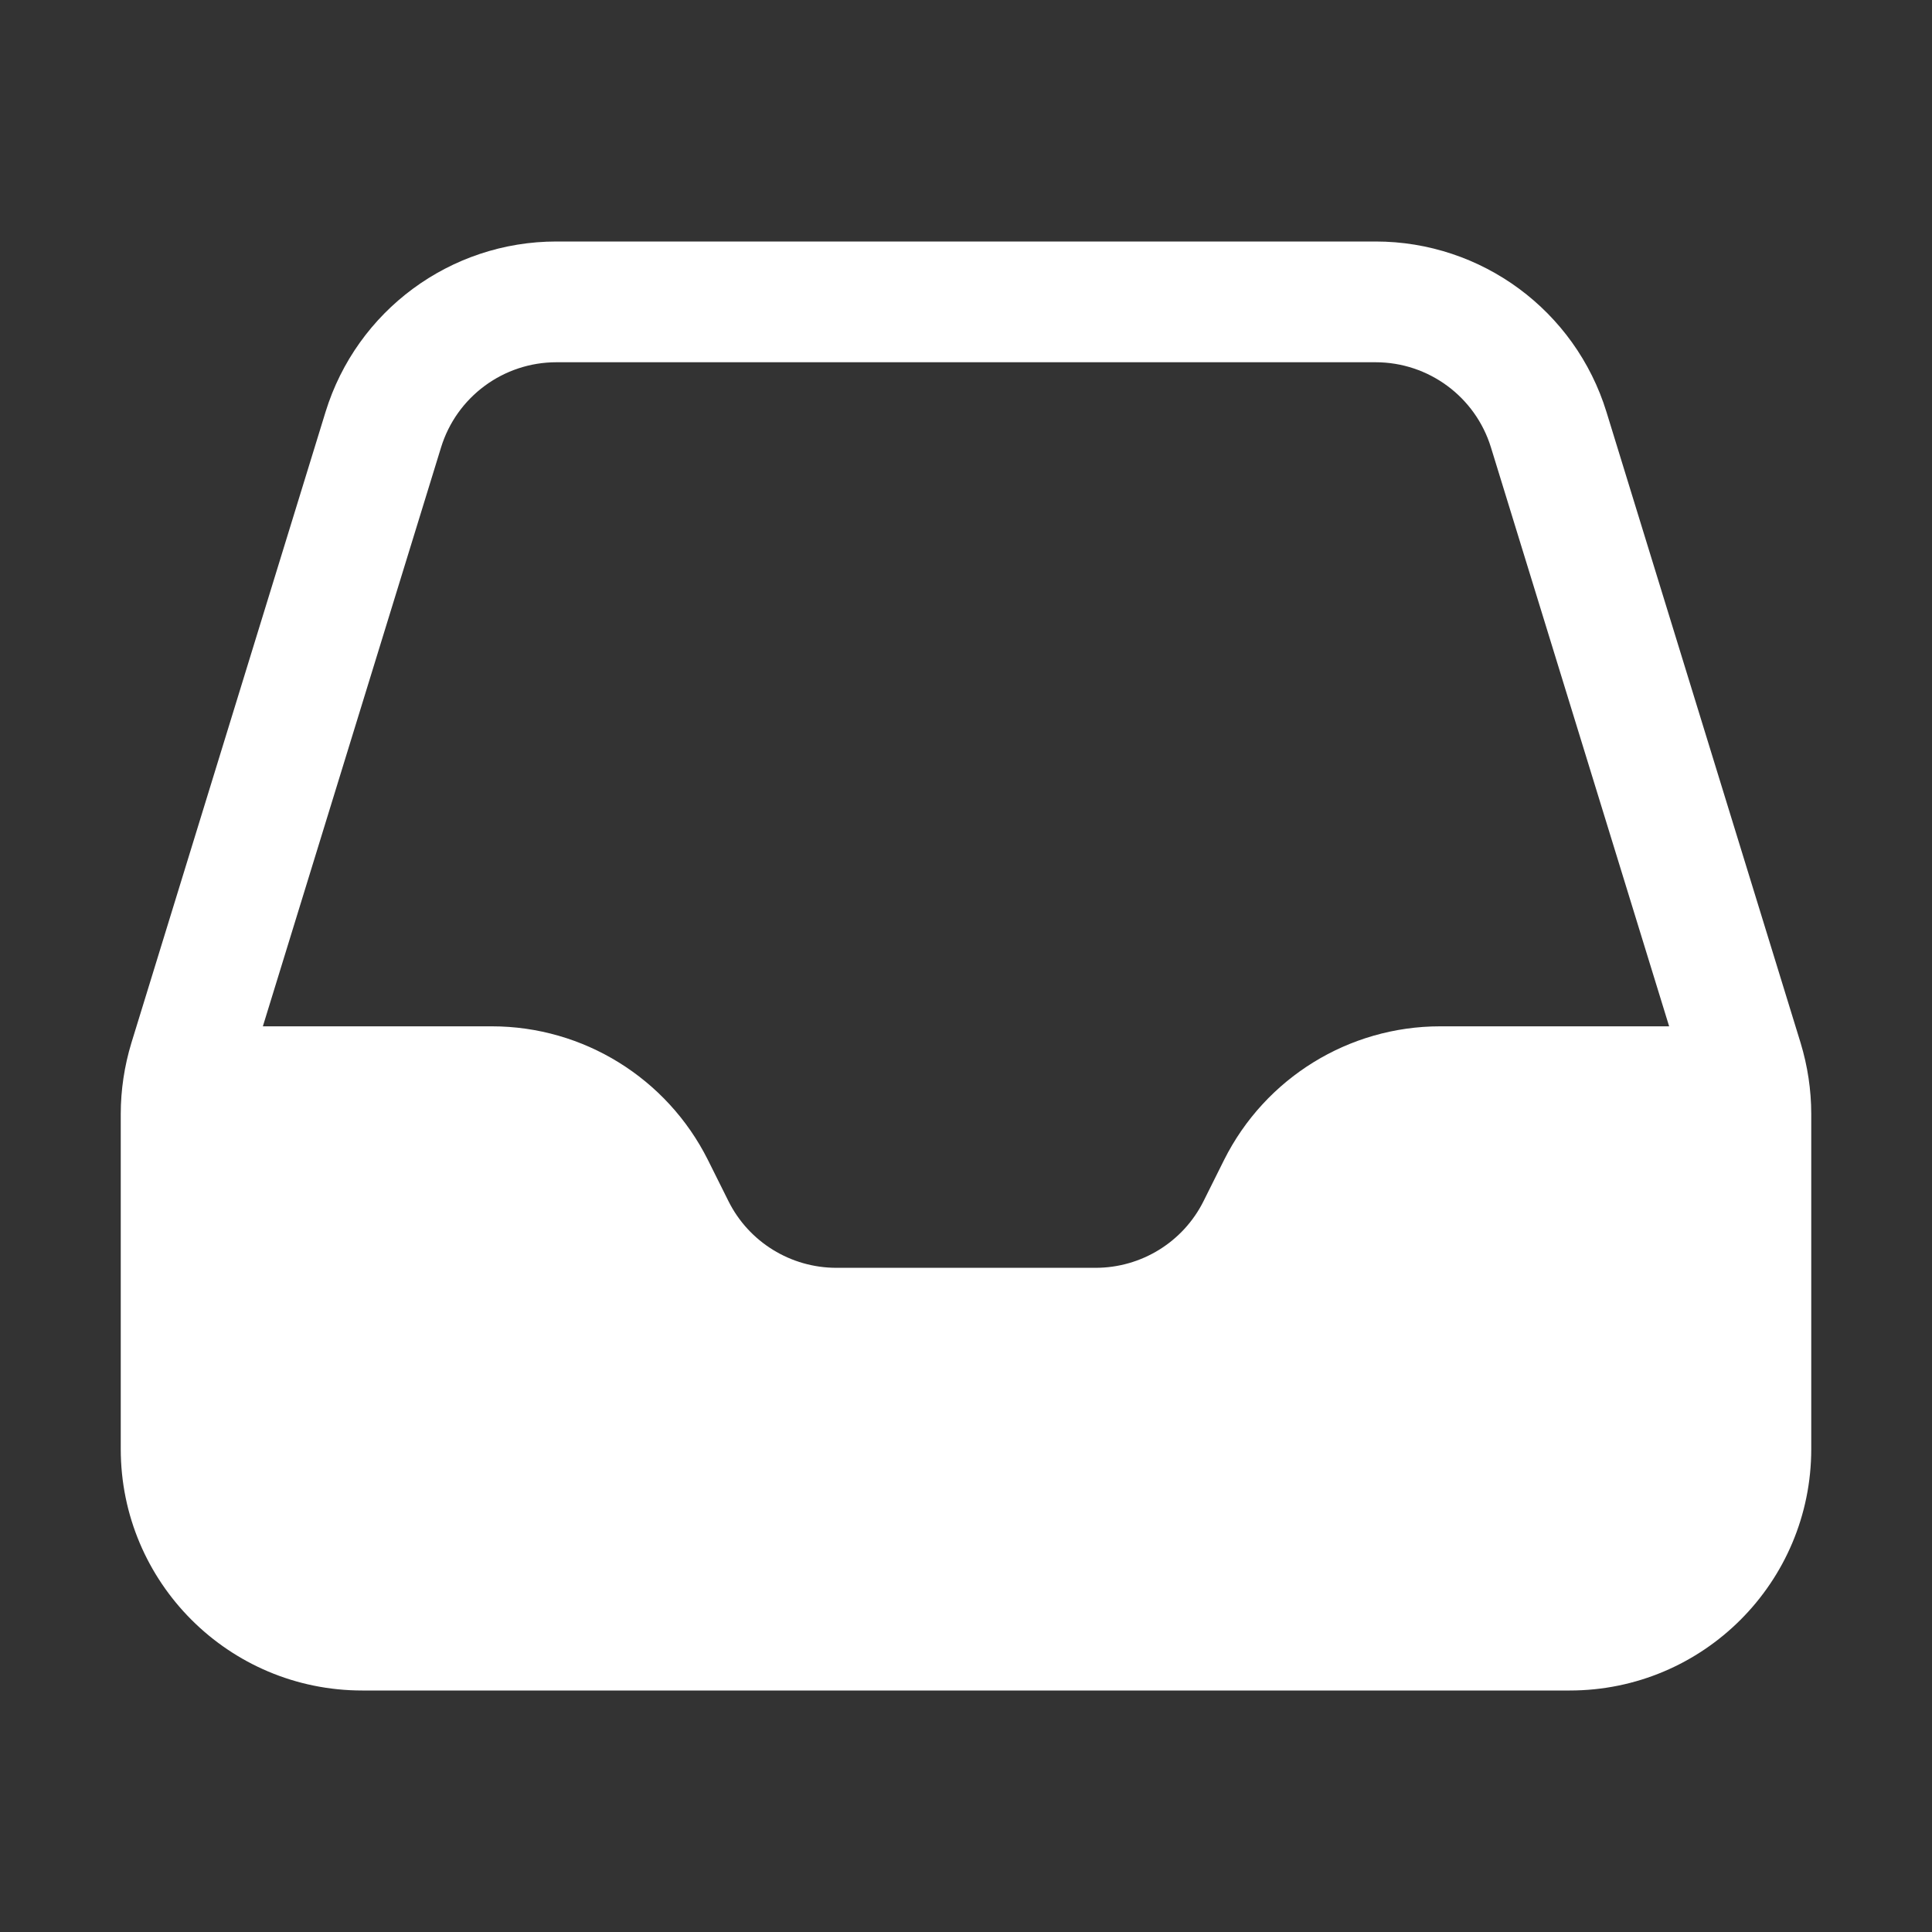 <svg width="18" height="18" viewBox="0 0 18 18" fill="none" xmlns="http://www.w3.org/2000/svg">
<rect x="0" y="0" width="18" height="18" fill="#333333" stroke="none"/>
<path fill-rule="evenodd" clip-rule="evenodd" d="M5.184 2.25C4.196 2.25 3.324 2.894 3.033 3.838L1.224 9.717C1.159 9.931 1.125 10.155 1.125 10.379V13.5C1.125 14.743 2.132 15.75 3.375 15.75H14.625C15.868 15.75 16.875 14.743 16.875 13.5V10.379C16.875 10.155 16.841 9.931 16.776 9.717L14.967 3.838C14.676 2.894 13.804 2.25 12.816 2.25H5.184ZM15.551 9.562L13.891 4.169C13.746 3.697 13.31 3.375 12.816 3.375H5.184C4.69 3.375 4.254 3.697 4.109 4.169L2.449 9.562H4.582C5.434 9.562 6.213 10.044 6.595 10.806L6.787 11.191C6.977 11.572 7.367 11.812 7.793 11.812H10.207C10.633 11.812 11.023 11.572 11.213 11.191L11.405 10.806C11.787 10.044 12.566 9.562 13.418 9.562H15.551Z" fill="white"/>
</svg>
